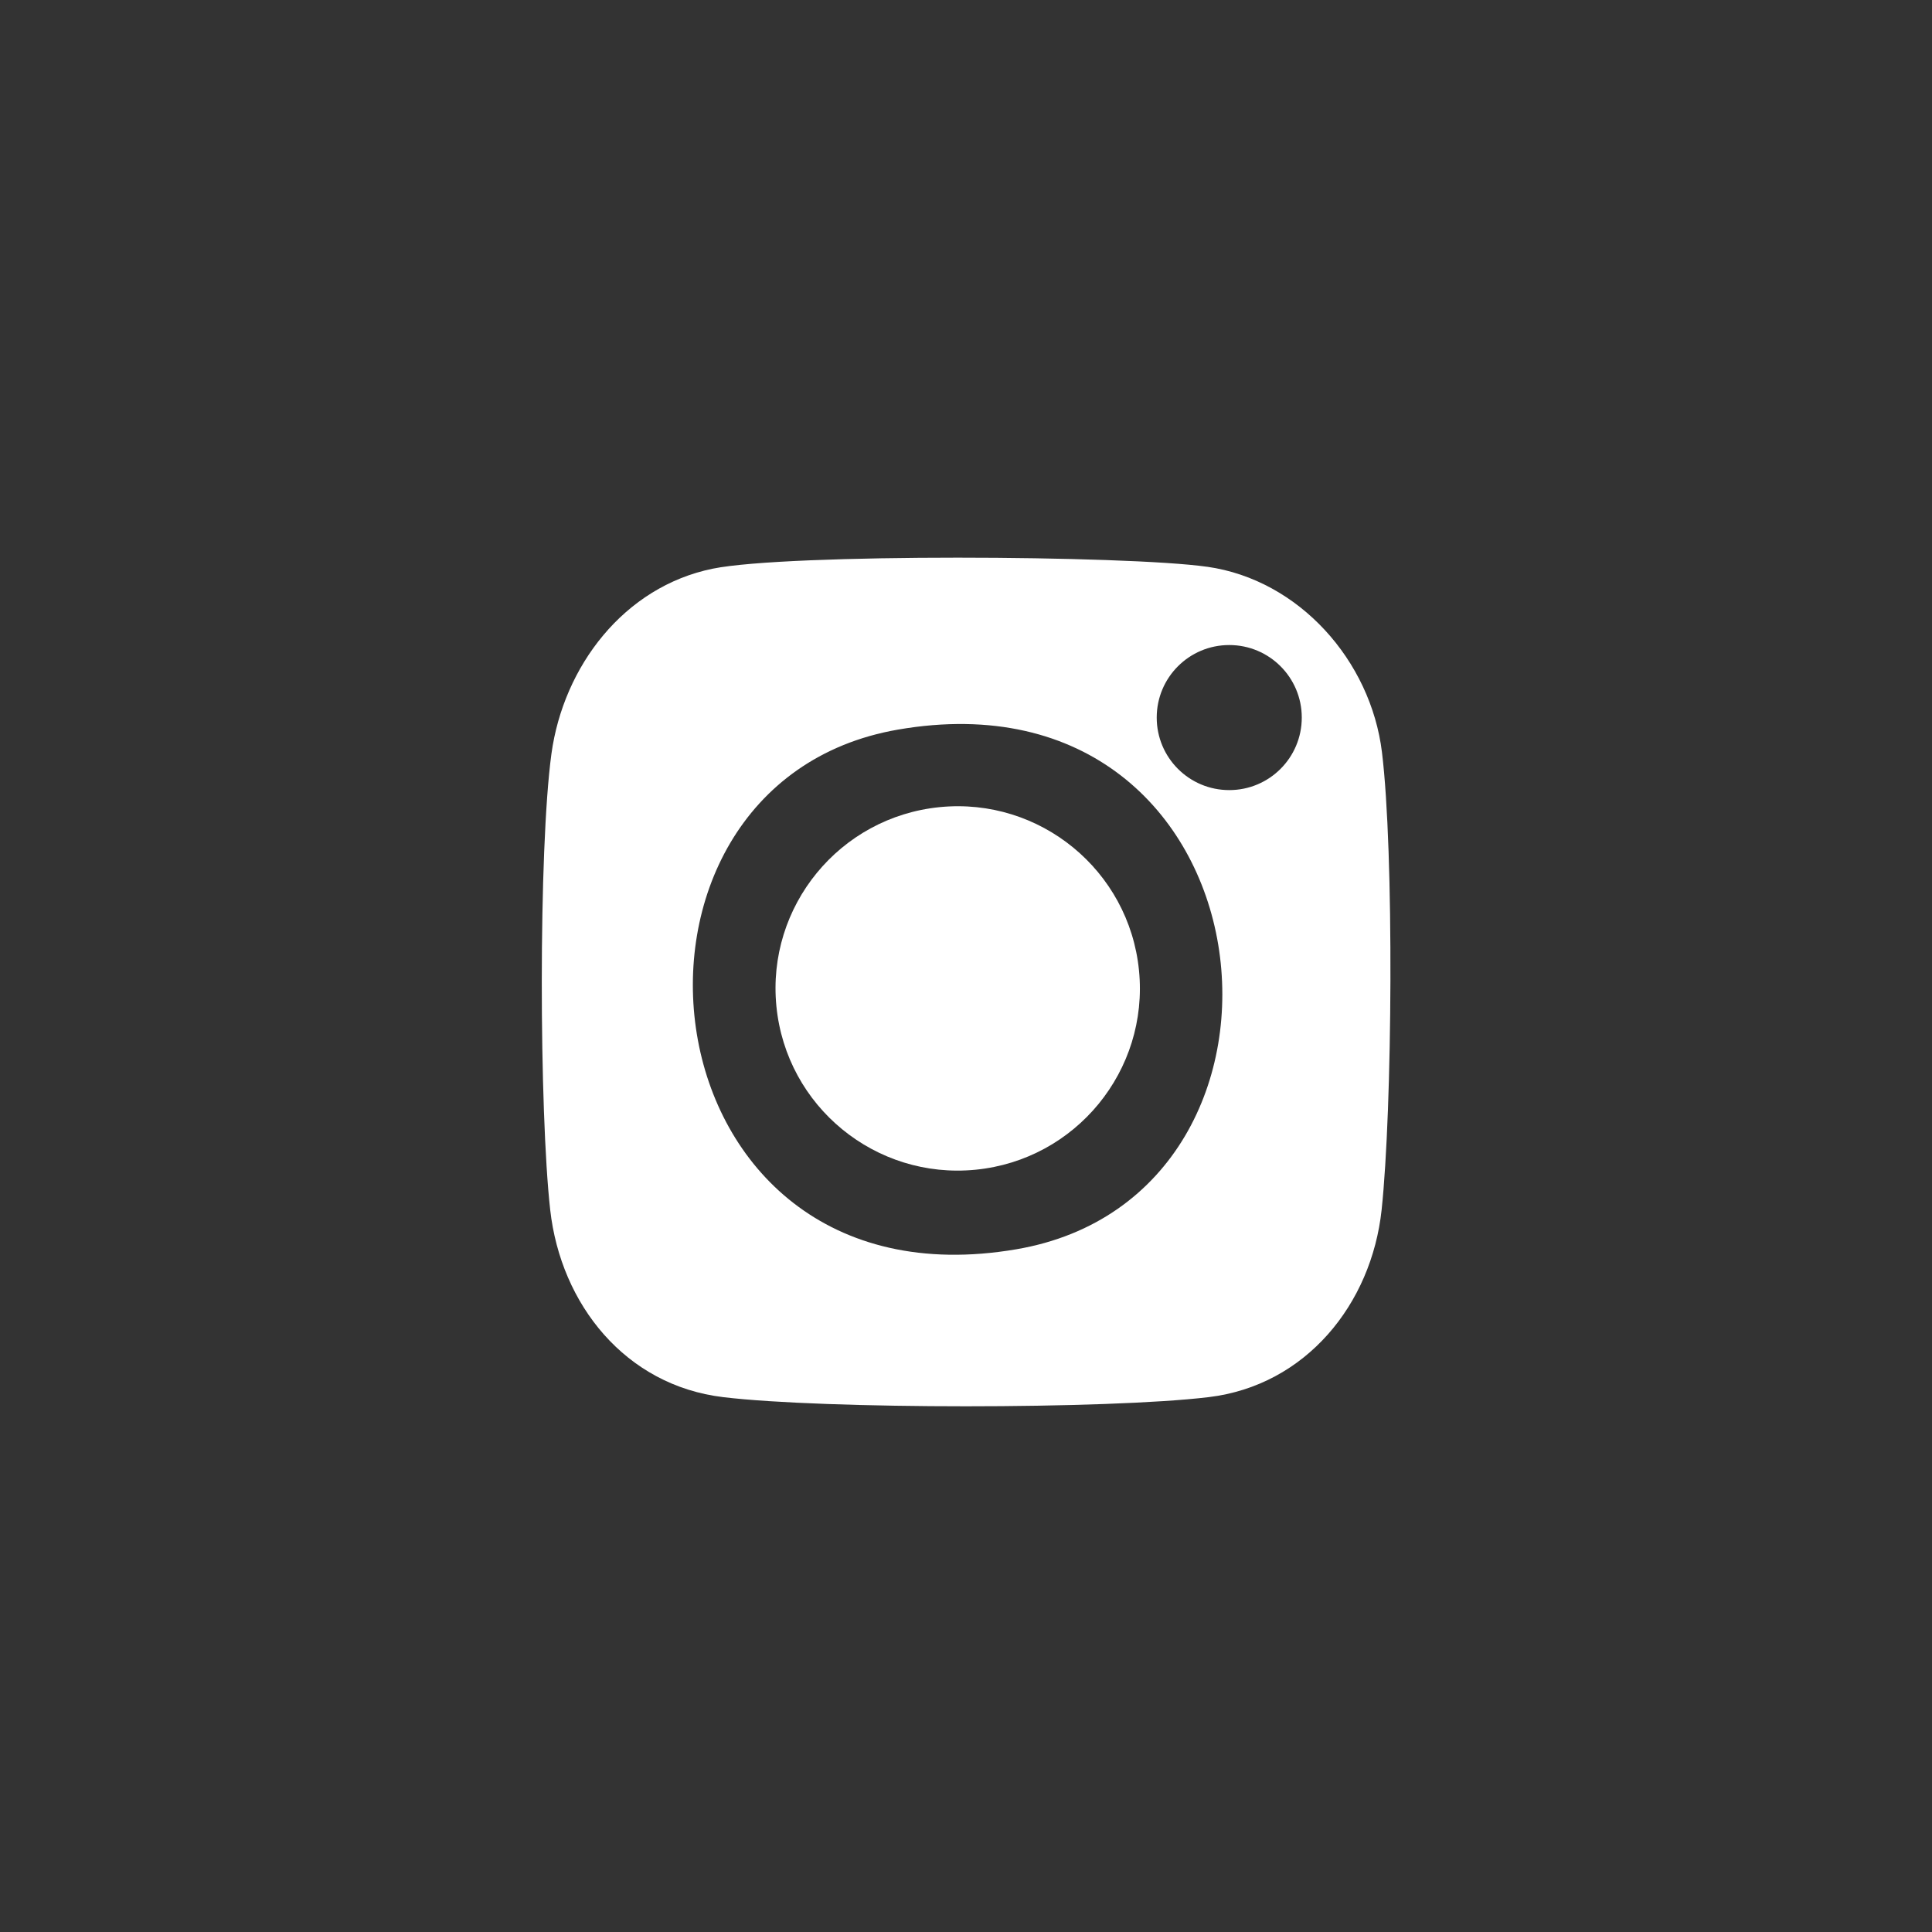 <?xml version="1.0" encoding="UTF-8"?>
<svg id="Camada_1" data-name="Camada 1" xmlns="http://www.w3.org/2000/svg" viewBox="0 0 110.82 110.82">
  <rect x="0" y="0" width="110.82" height="110.82" fill="#333333" stroke="none"/>
  <defs>
    <style>
      .cls-1 {
        fill: #fff;
      }
    </style>
  </defs>
  <circle class="cls-1" cx="54.93" cy="56.7" r="10.45" transform="translate(-5.32 5.69) rotate(-5.66)"/>
  <path class="cls-1" d="M69.24,32.51c-4.65-.66-24.04-.77-28.36.11-5.09,1.04-8.56,5.6-9.25,10.62-.75,5.52-.7,20.53-.07,26.16.61,5.43,4.32,10.07,9.92,10.74,5.8.7,22.05.7,27.85,0,5.58-.67,9.34-5.34,9.92-10.74.62-5.81.72-20.53.02-26.25-.64-5.25-4.75-9.89-10.02-10.64ZM58.29,71.66c-21.75,3.71-24.84-26.69-6.78-29.81,21.73-3.76,24.99,26.71,6.78,29.81ZM70.51,45.32c-2.3,0-4.16-1.86-4.16-4.16s1.86-4.16,4.16-4.16,4.16,1.86,4.16,4.16-1.86,4.16-4.16,4.16Z"/>
</svg>